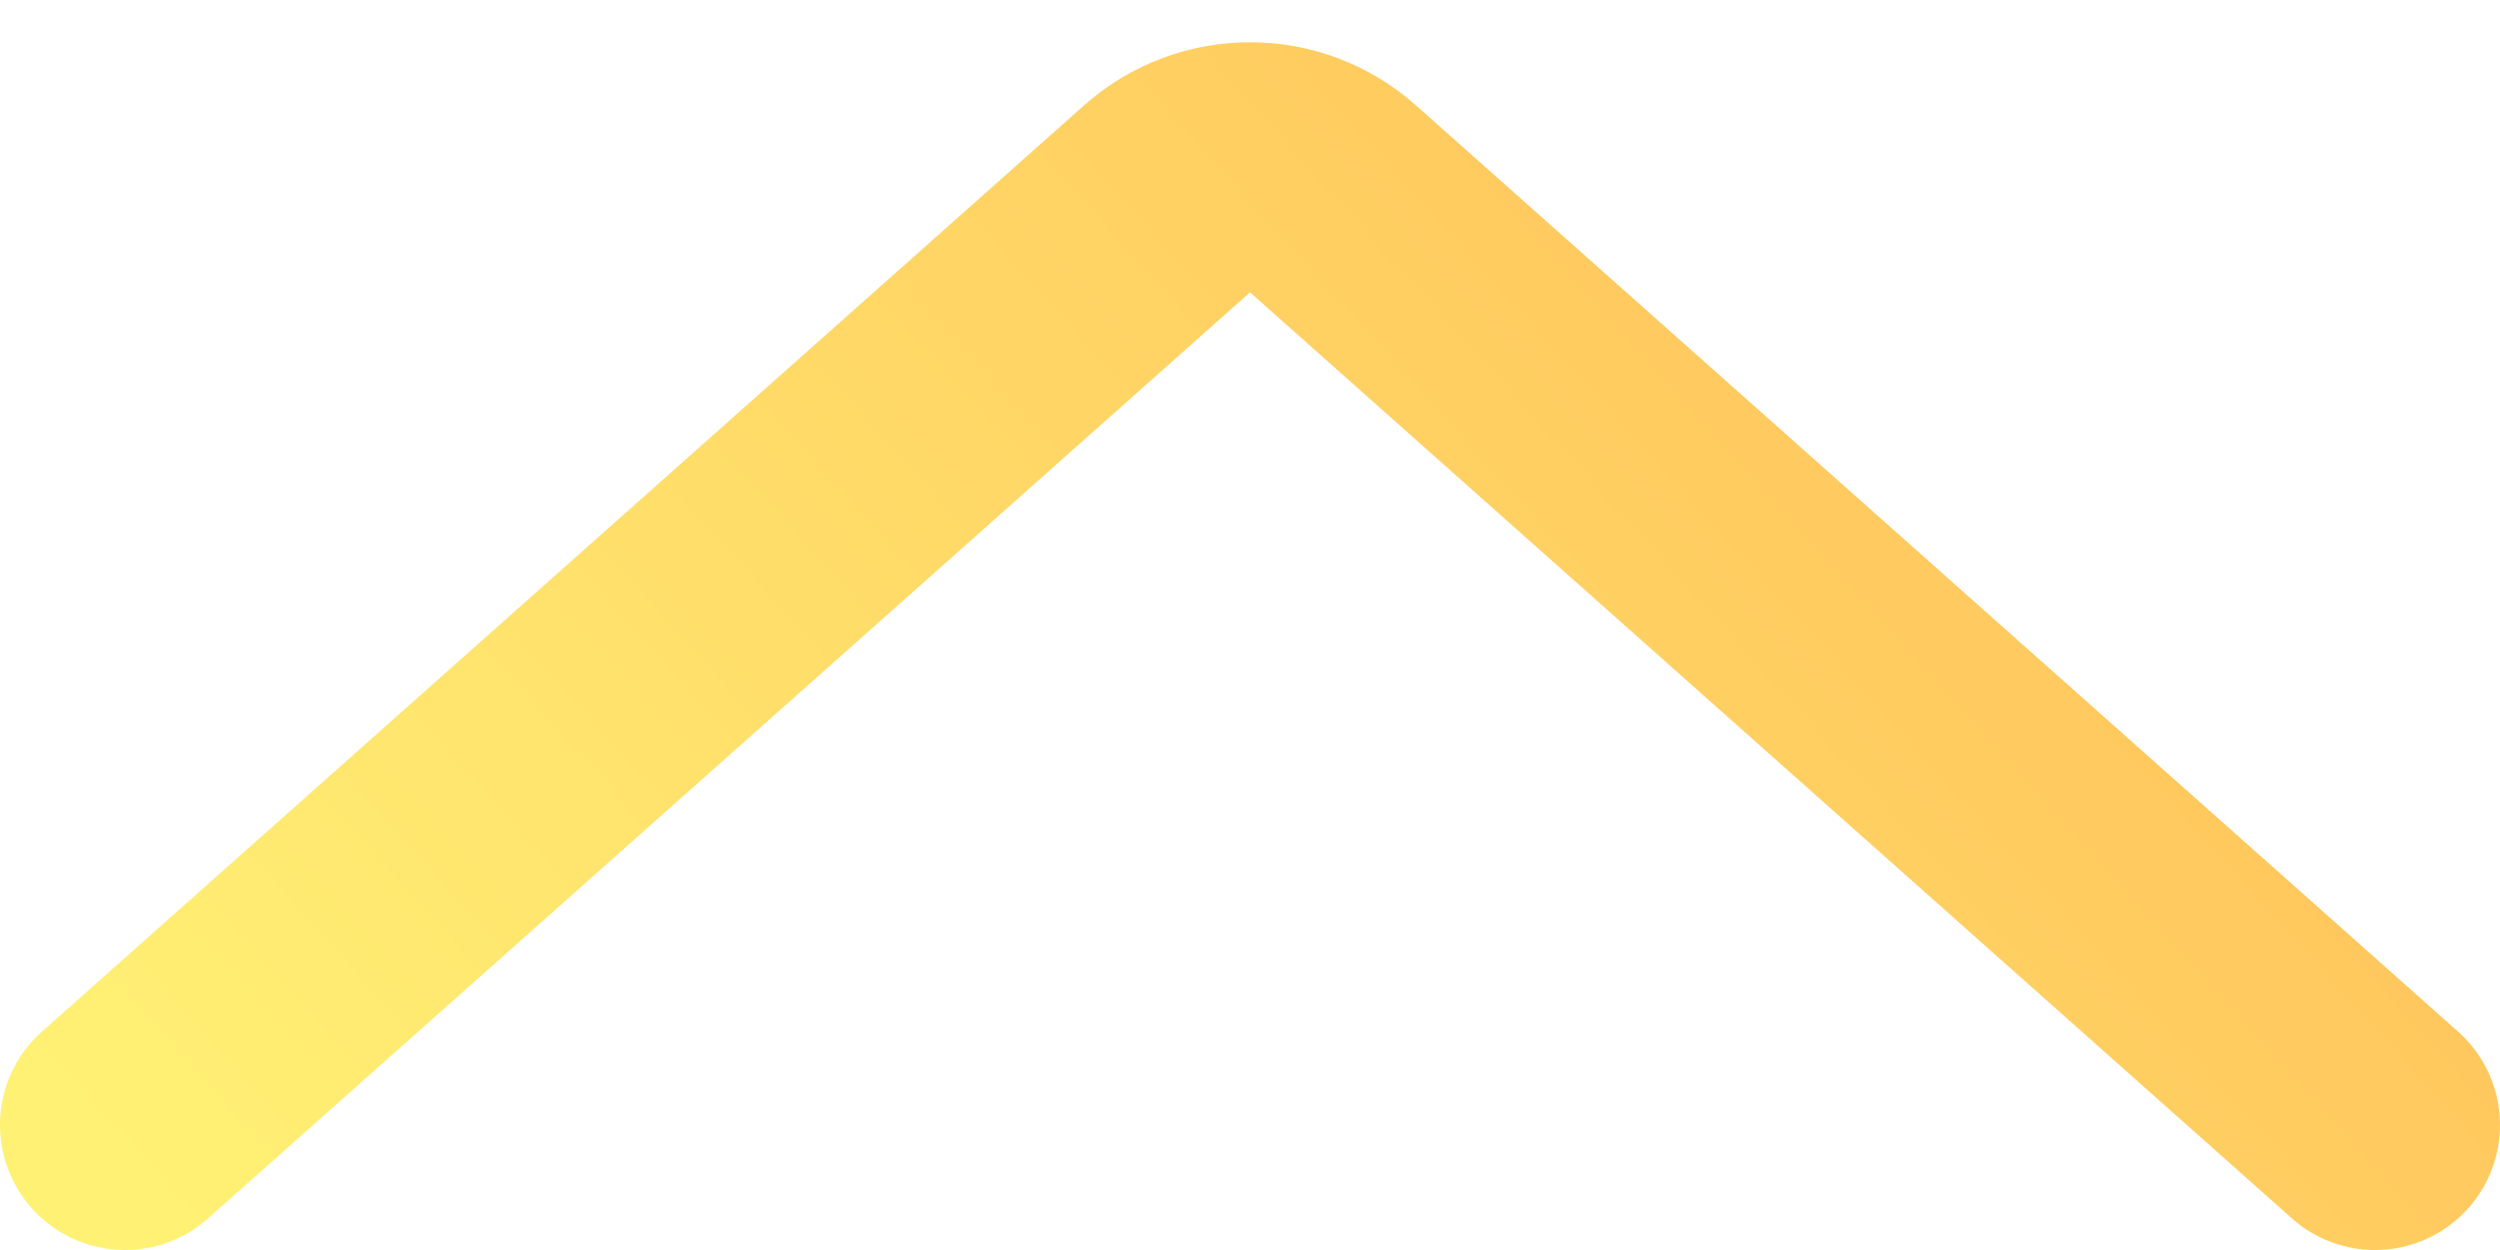 <svg width="20" height="10" viewBox="0 0 20 10" fill="none" xmlns="http://www.w3.org/2000/svg">
<g opacity="0.7">
<path d="M1 9L9.336 1.591C9.715 1.254 10.286 1.254 10.664 1.591L19 9" stroke="url(#paint0_linear_1_645)" stroke-width="2" stroke-linecap="round" stroke-linejoin="round"/>
</g>
<defs>
<linearGradient id="paint0_linear_1_645" x1="0.25" y1="8.414" x2="14.264" y2="-4.244" gradientUnits="userSpaceOnUse">
<stop stop-color="#FFEB39"/>
<stop offset="1" stop-color="#FF9F10"/>
</linearGradient>
</defs>
</svg>
